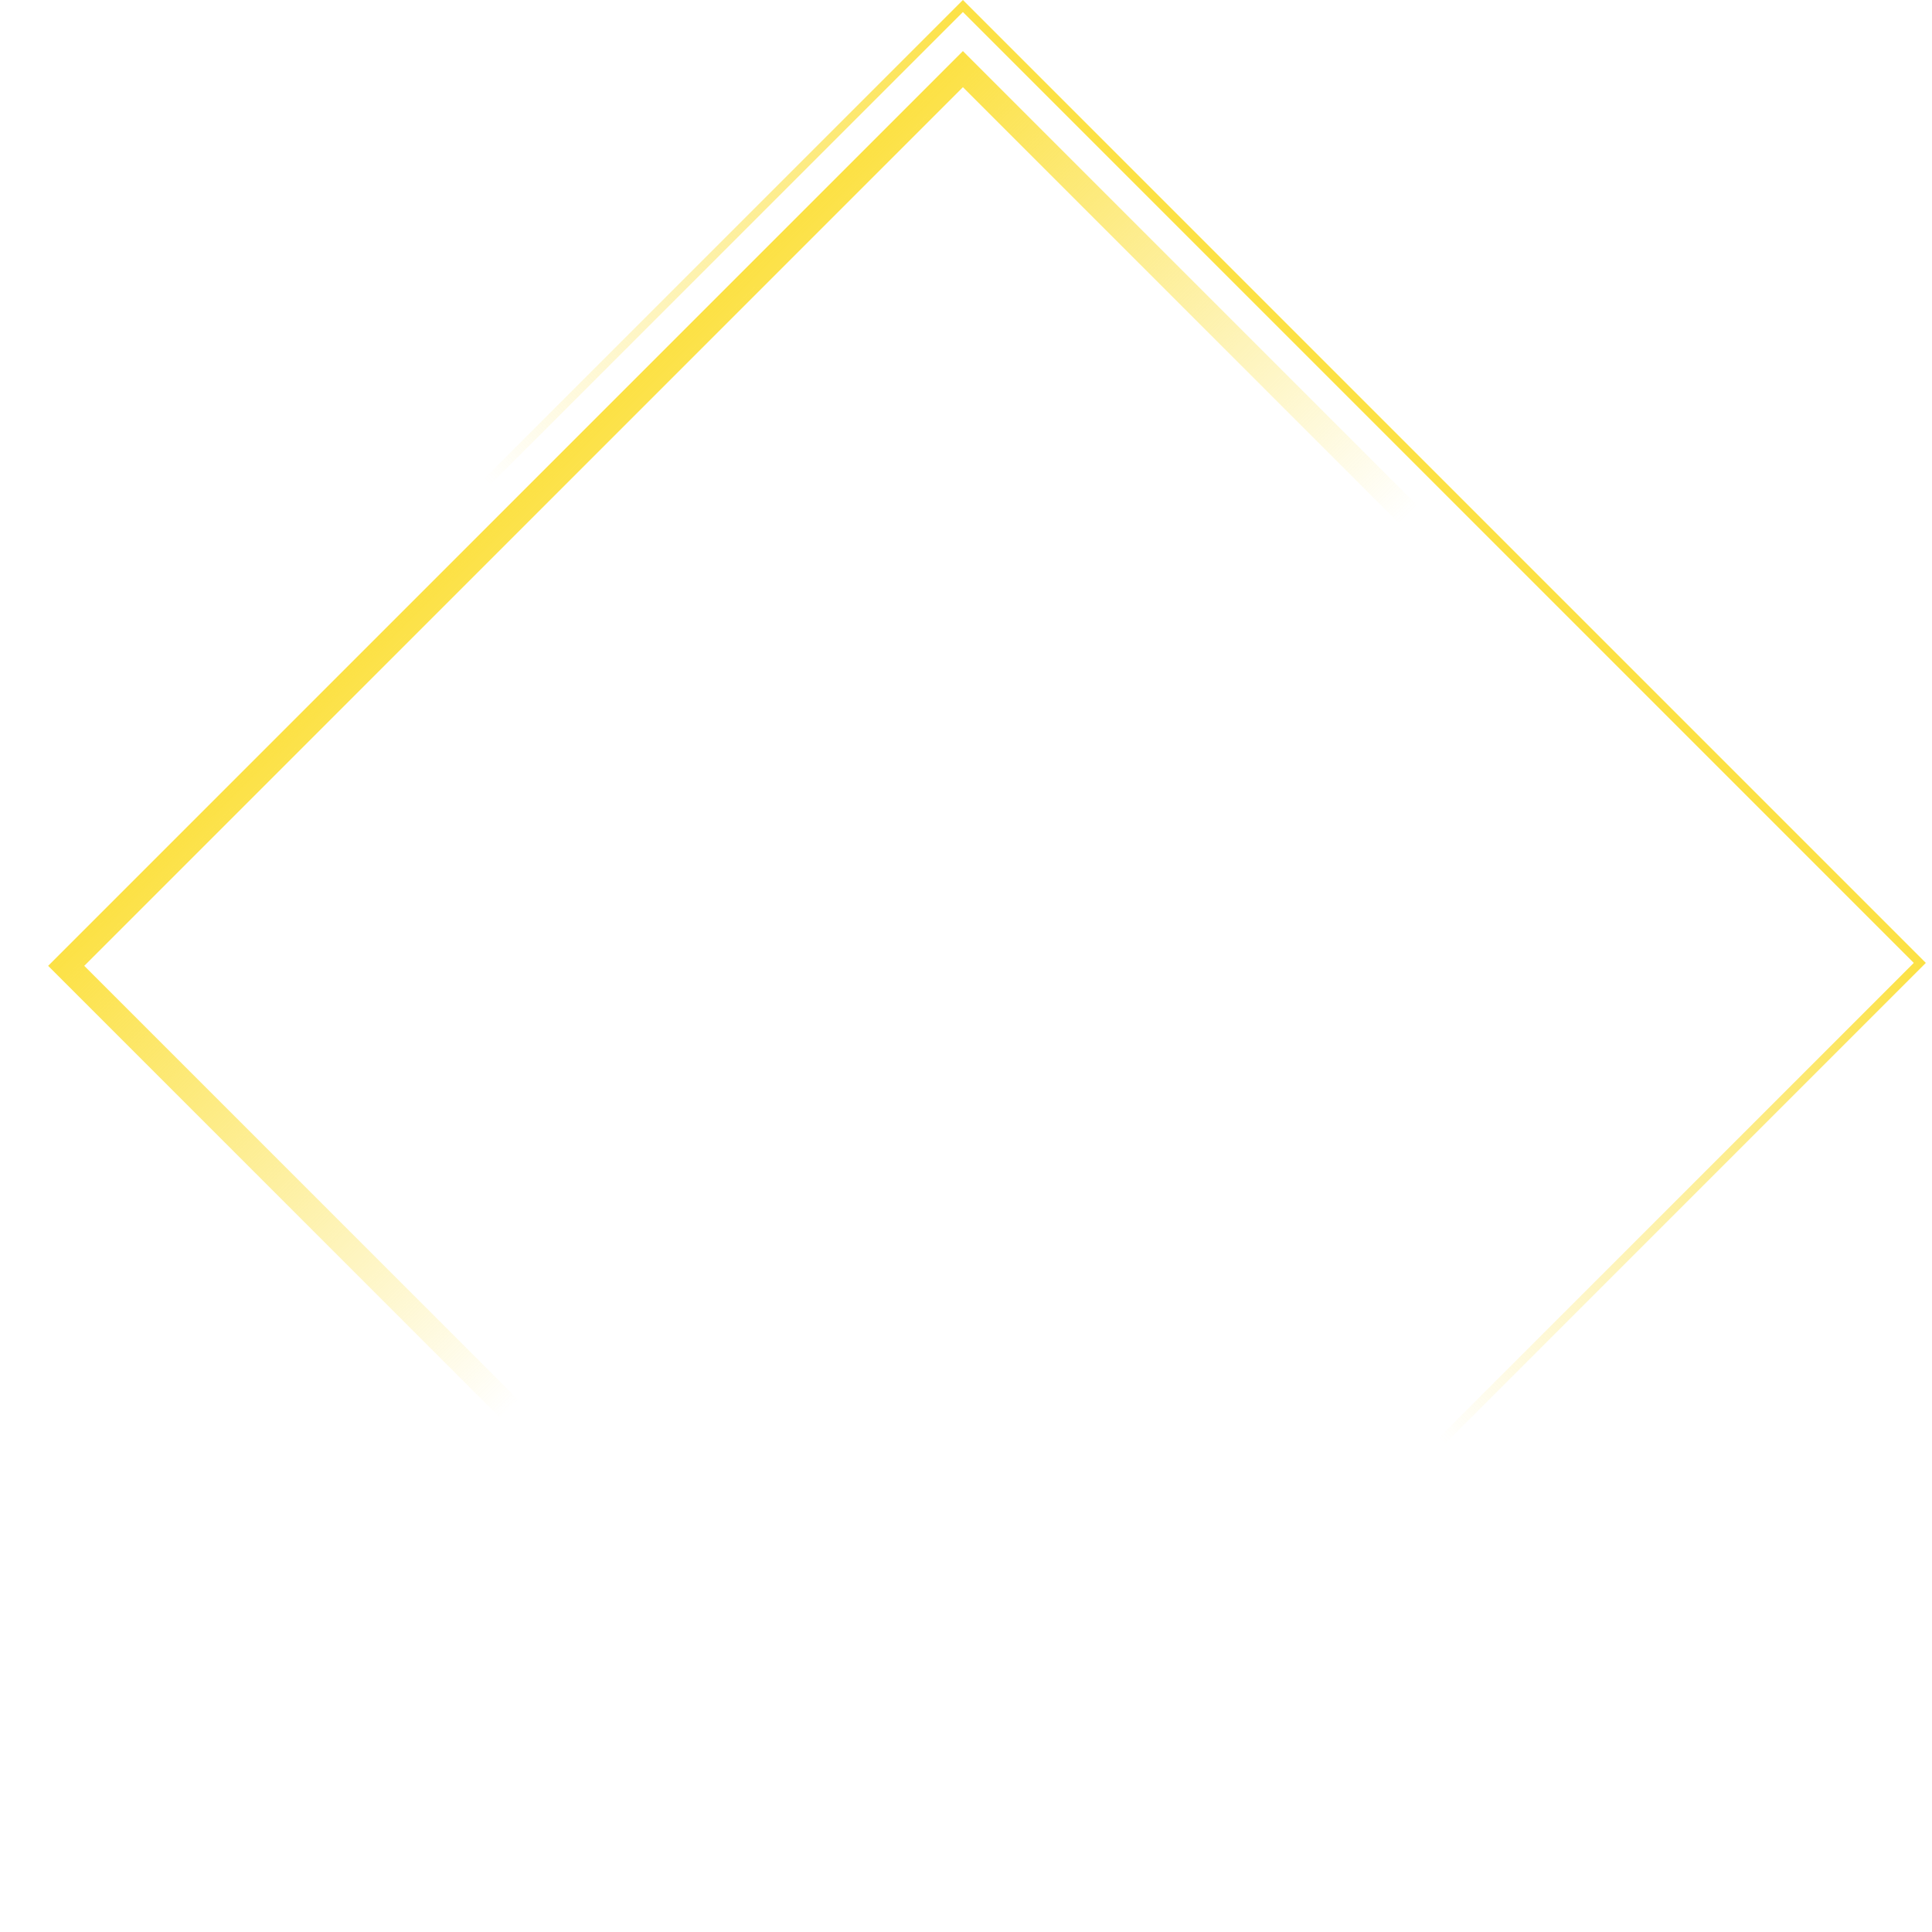<svg width="227" height="227" fill="none" xmlns="http://www.w3.org/2000/svg"><path transform="rotate(45 113.137 .707)" stroke="url(#paint0_linear)" d="M113.137.707h159v159h-159z"/><path transform="scale(-1 1) rotate(45 -63.812 -131.447)" stroke="url(#paint1_linear)" stroke-width="3" d="M0 2.121h149v149H0z"/><defs><linearGradient id="paint0_linear" x1="193.137" y1="0" x2="192.943" y2="80" gradientUnits="userSpaceOnUse"><stop stop-color="#FCE143"/><stop offset="1" stop-color="#FCE143" stop-opacity="0"/></linearGradient><linearGradient id="paint1_linear" x1="76" y1="0" x2="76.169" y2="75.978" gradientUnits="userSpaceOnUse"><stop stop-color="#FCE143"/><stop offset="1" stop-color="#FCE143" stop-opacity="0"/></linearGradient></defs></svg>